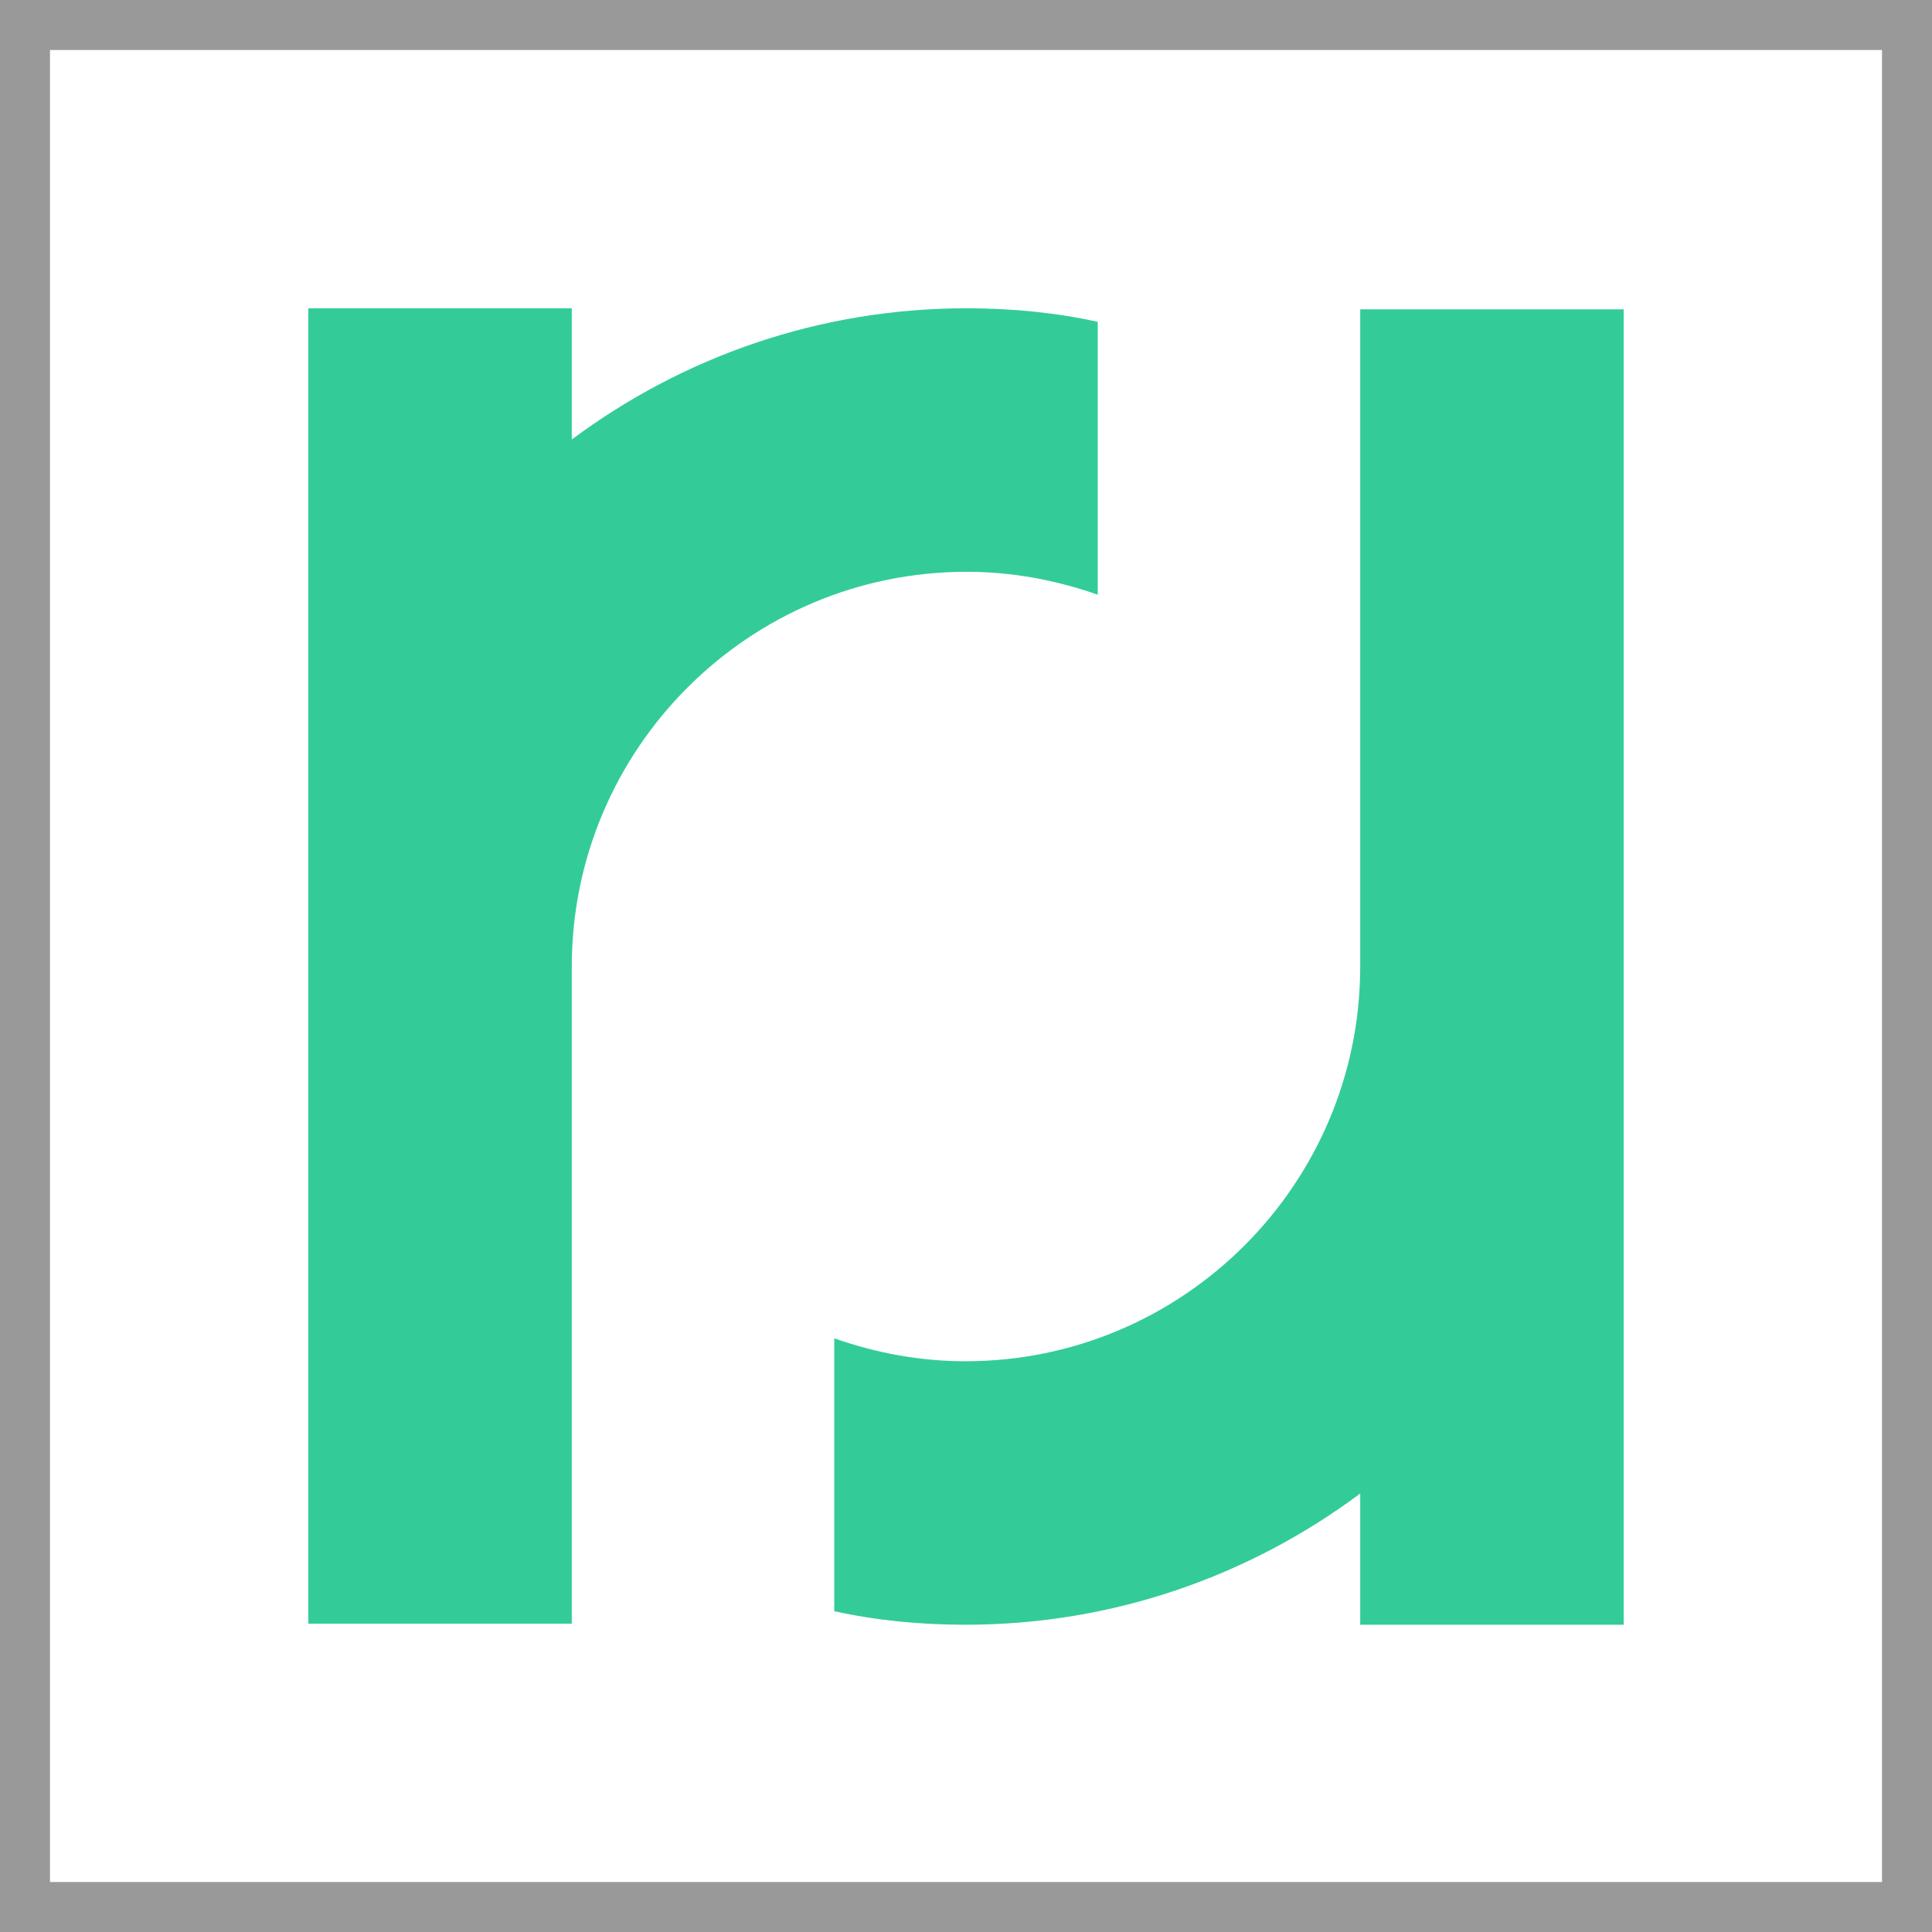 <?xml version="1.0" encoding="UTF-8"?>
<!DOCTYPE svg PUBLIC "-//W3C//DTD SVG 1.1//EN" "http://www.w3.org/Graphics/SVG/1.1/DTD/svg11.dtd">
<!-- Creator: CorelDRAW 2018 (64 Bit Versão de avaliação) -->
<svg xmlns="http://www.w3.org/2000/svg" xml:space="preserve" width="5.08mm" height="5.08mm" version="1.1" style="shape-rendering:geometricPrecision; text-rendering:geometricPrecision; image-rendering:optimizeQuality; fill-rule:evenodd; clip-rule:evenodd"
viewBox="0 0 18.55 18.55"
 xmlns:xlink="http://www.w3.org/1999/xlink">
 <defs>
  <style type="text/css">
   <![CDATA[
    .fil0 {fill:#33CC99;fill-rule:nonzero}
    .fil1 {fill:#999999;fill-rule:nonzero}
   ]]>
  </style>
 </defs>
 <g id="Camada_x0020_1">
  <g id="_2231299306240">
   <path class="fil0" d="M2.96 2.96l2.53 0 0 1.26c1.06,-0.79 2.37,-1.26 3.79,-1.26 0.43,0 0.85,0.04 1.26,0.13l0 2.62c-0.4,-0.14 -0.82,-0.22 -1.26,-0.22 -2.09,0 -3.79,1.7 -3.79,3.79l0 6.31 -2.53 0 0 -12.63zm5.05 9.89c0.4,0.14 0.82,0.22 1.26,0.22 2.09,0 3.79,-1.7 3.79,-3.79l0 -6.31 2.53 0 0 12.63 -2.53 0 0 -1.26c-1.06,0.79 -2.37,1.26 -3.79,1.26 -0.43,0 -0.85,-0.04 -1.26,-0.13l0 -2.62z"/>
   <path class="fil1" d="M0.24 0l18.07 0 0.24 0 0 0.24 0 18.07 0 0.24 -0.24 0 -18.07 0 -0.24 0 0 -0.24 0 -18.07 0 -0.24 0.24 0zm17.83 0.48l-17.59 0 0 17.59 17.59 0 0 -17.59z"/>
  </g>
 </g>
</svg>
